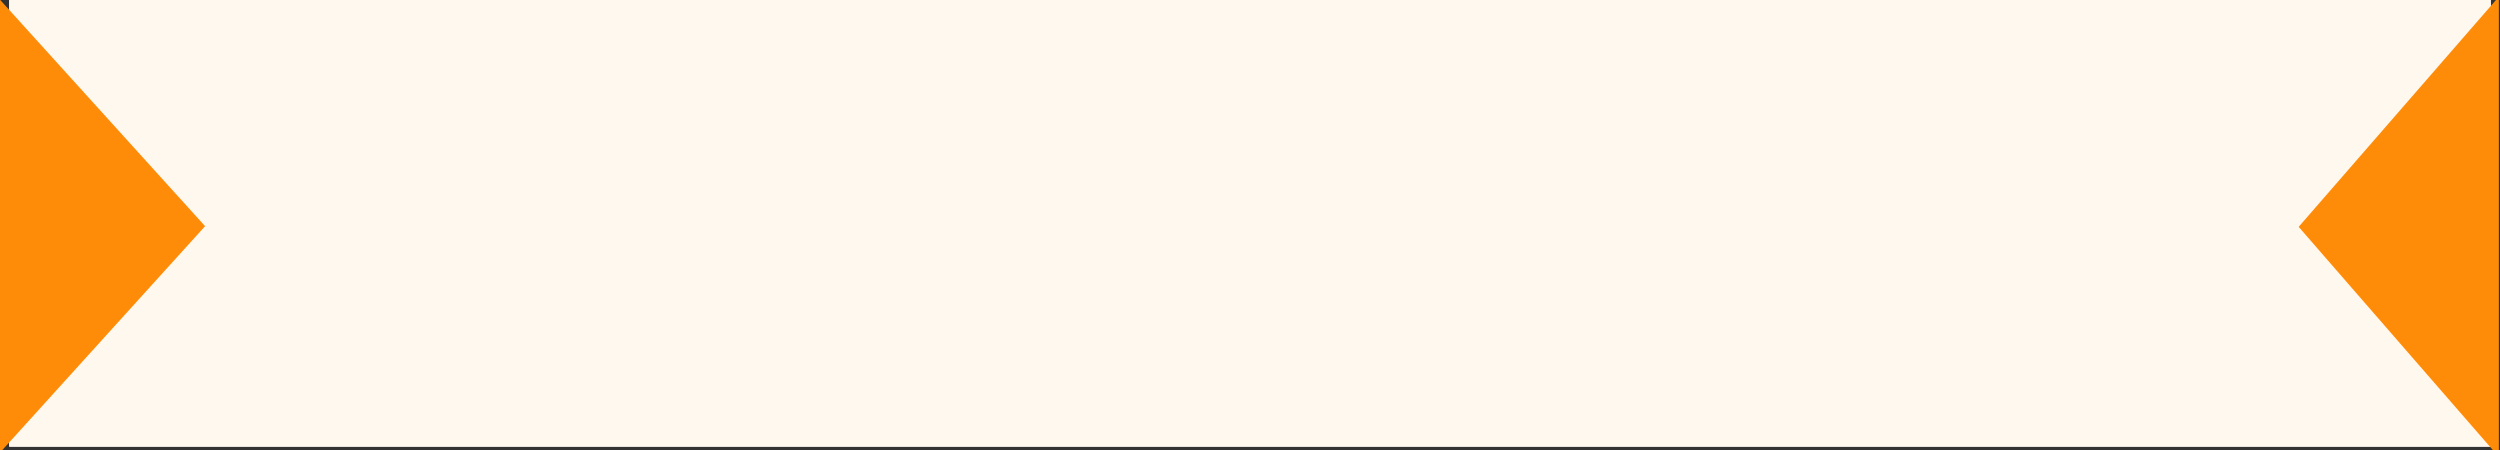 <?xml version="1.0" encoding="UTF-8" standalone="no"?>
<svg
   width="500"
   zoomAndPan="magnify"
   viewBox="0 0 375 67.5"
   height="90"
   preserveAspectRatio="xMidYMid meet"
   version="1.0"
   id="svg11"
   sodipodi:docname="line.svg"
   inkscape:version="1.4 (e7c3feb1, 2024-10-09)"
   xmlns:inkscape="http://www.inkscape.org/namespaces/inkscape"
   xmlns:sodipodi="http://sodipodi.sourceforge.net/DTD/sodipodi-0.dtd"
   xmlns="http://www.w3.org/2000/svg"
   xmlns:svg="http://www.w3.org/2000/svg">
  <rect x="0" y="0" width="375" height="67.5" fill="#333333" stroke="none"/>
  <sodipodi:namedview
     id="namedview11"
     pagecolor="#ffffff"
     bordercolor="#000000"
     borderopacity="0.25"
     inkscape:showpageshadow="2"
     inkscape:pageopacity="0.0"
     inkscape:pagecheckerboard="0"
     inkscape:deskcolor="#d1d1d1"
     inkscape:zoom="4.102433"
     inkscape:cx="300.67523"
     inkscape:cy="86.0465"
     inkscape:window-width="1104"
     inkscape:window-height="643"
     inkscape:window-x="1821"
     inkscape:window-y="204"
     inkscape:window-maximized="0"
     inkscape:current-layer="svg11" />
  <defs
     id="defs5">
    <clipPath
       id="e9bf2a3956">
      <path
         d="M 1.379 0 L 373.621 0 L 373.621 67.004 L 1.379 67.004 Z M 1.379 0 "
         clip-rule="nonzero"
         id="path1" />
    </clipPath>
    <clipPath
       id="e266c38957">
      <path
         d="M 1.383 0 L 31.055 0 L 31.055 67.004 L 1.383 67.004 Z M 1.383 0 "
         clip-rule="nonzero"
         id="path2" />
    </clipPath>
    <clipPath
       id="5390bf7dca">
      <path
         d="M 31.055 33.672 L 1.383 -0.008 L 1.383 67.348 Z M 31.055 33.672 "
         clip-rule="nonzero"
         id="path3" />
    </clipPath>
    <clipPath
       id="054d28ecbb">
      <path
         d="M 343.941 0 L 373.613 0 L 373.613 67.004 L 343.941 67.004 Z M 343.941 0 "
         clip-rule="nonzero"
         id="path4" />
    </clipPath>
    <clipPath
       id="5f3385e895">
      <path
         d="M 343.941 33.676 L 373.613 67.352 L 373.613 -0.004 Z M 343.941 33.676 "
         clip-rule="nonzero"
         id="path5" />
    </clipPath>
  </defs>
  <g
     clip-path="url(#e9bf2a3956)"
     id="g7">
    <path
       fill="#ffffff"
       d="M 1.379 0 L 373.621 0 L 373.621 67.004 L 1.379 67.004 Z M 1.379 0 "
       fill-opacity="1"
       fill-rule="nonzero"
       id="path6" />
    <path
       fill="#fff8ee"
       d="M 1.379 0 L 373.621 0 L 373.621 67.004 L 1.379 67.004 Z M 1.379 0 "
       fill-opacity="1"
       fill-rule="nonzero"
       id="path7" />
  </g>
  <g
     clip-path="url(#e266c38957)"
     id="g9"
     transform="matrix(1.062,0,0,1.033,-2.216,-0.858)">
    <g
       clip-path="url(#5390bf7dca)"
       id="g8">
      <path
         fill="#ff8c08"
         d="M 1.383,67.348 V 0.004 H 31.055 V 67.348 Z m 0,0"
         fill-opacity="1"
         fill-rule="nonzero"
         id="path8" />
    </g>
  </g>
  <g
     clip-path="url(#054d28ecbb)"
     id="g11"
     transform="matrix(1.012,0,0,1.025,-3.268,-0.492)">
    <g
       clip-path="url(#5f3385e895)"
       id="g10">
      <path
         fill="#ff8c08"
         d="M 373.613,-0.004 V 67.34 H 343.941 V -0.004 Z m 0,0"
         fill-opacity="1"
         fill-rule="nonzero"
         id="path9" />
    </g>
  </g>
</svg>
